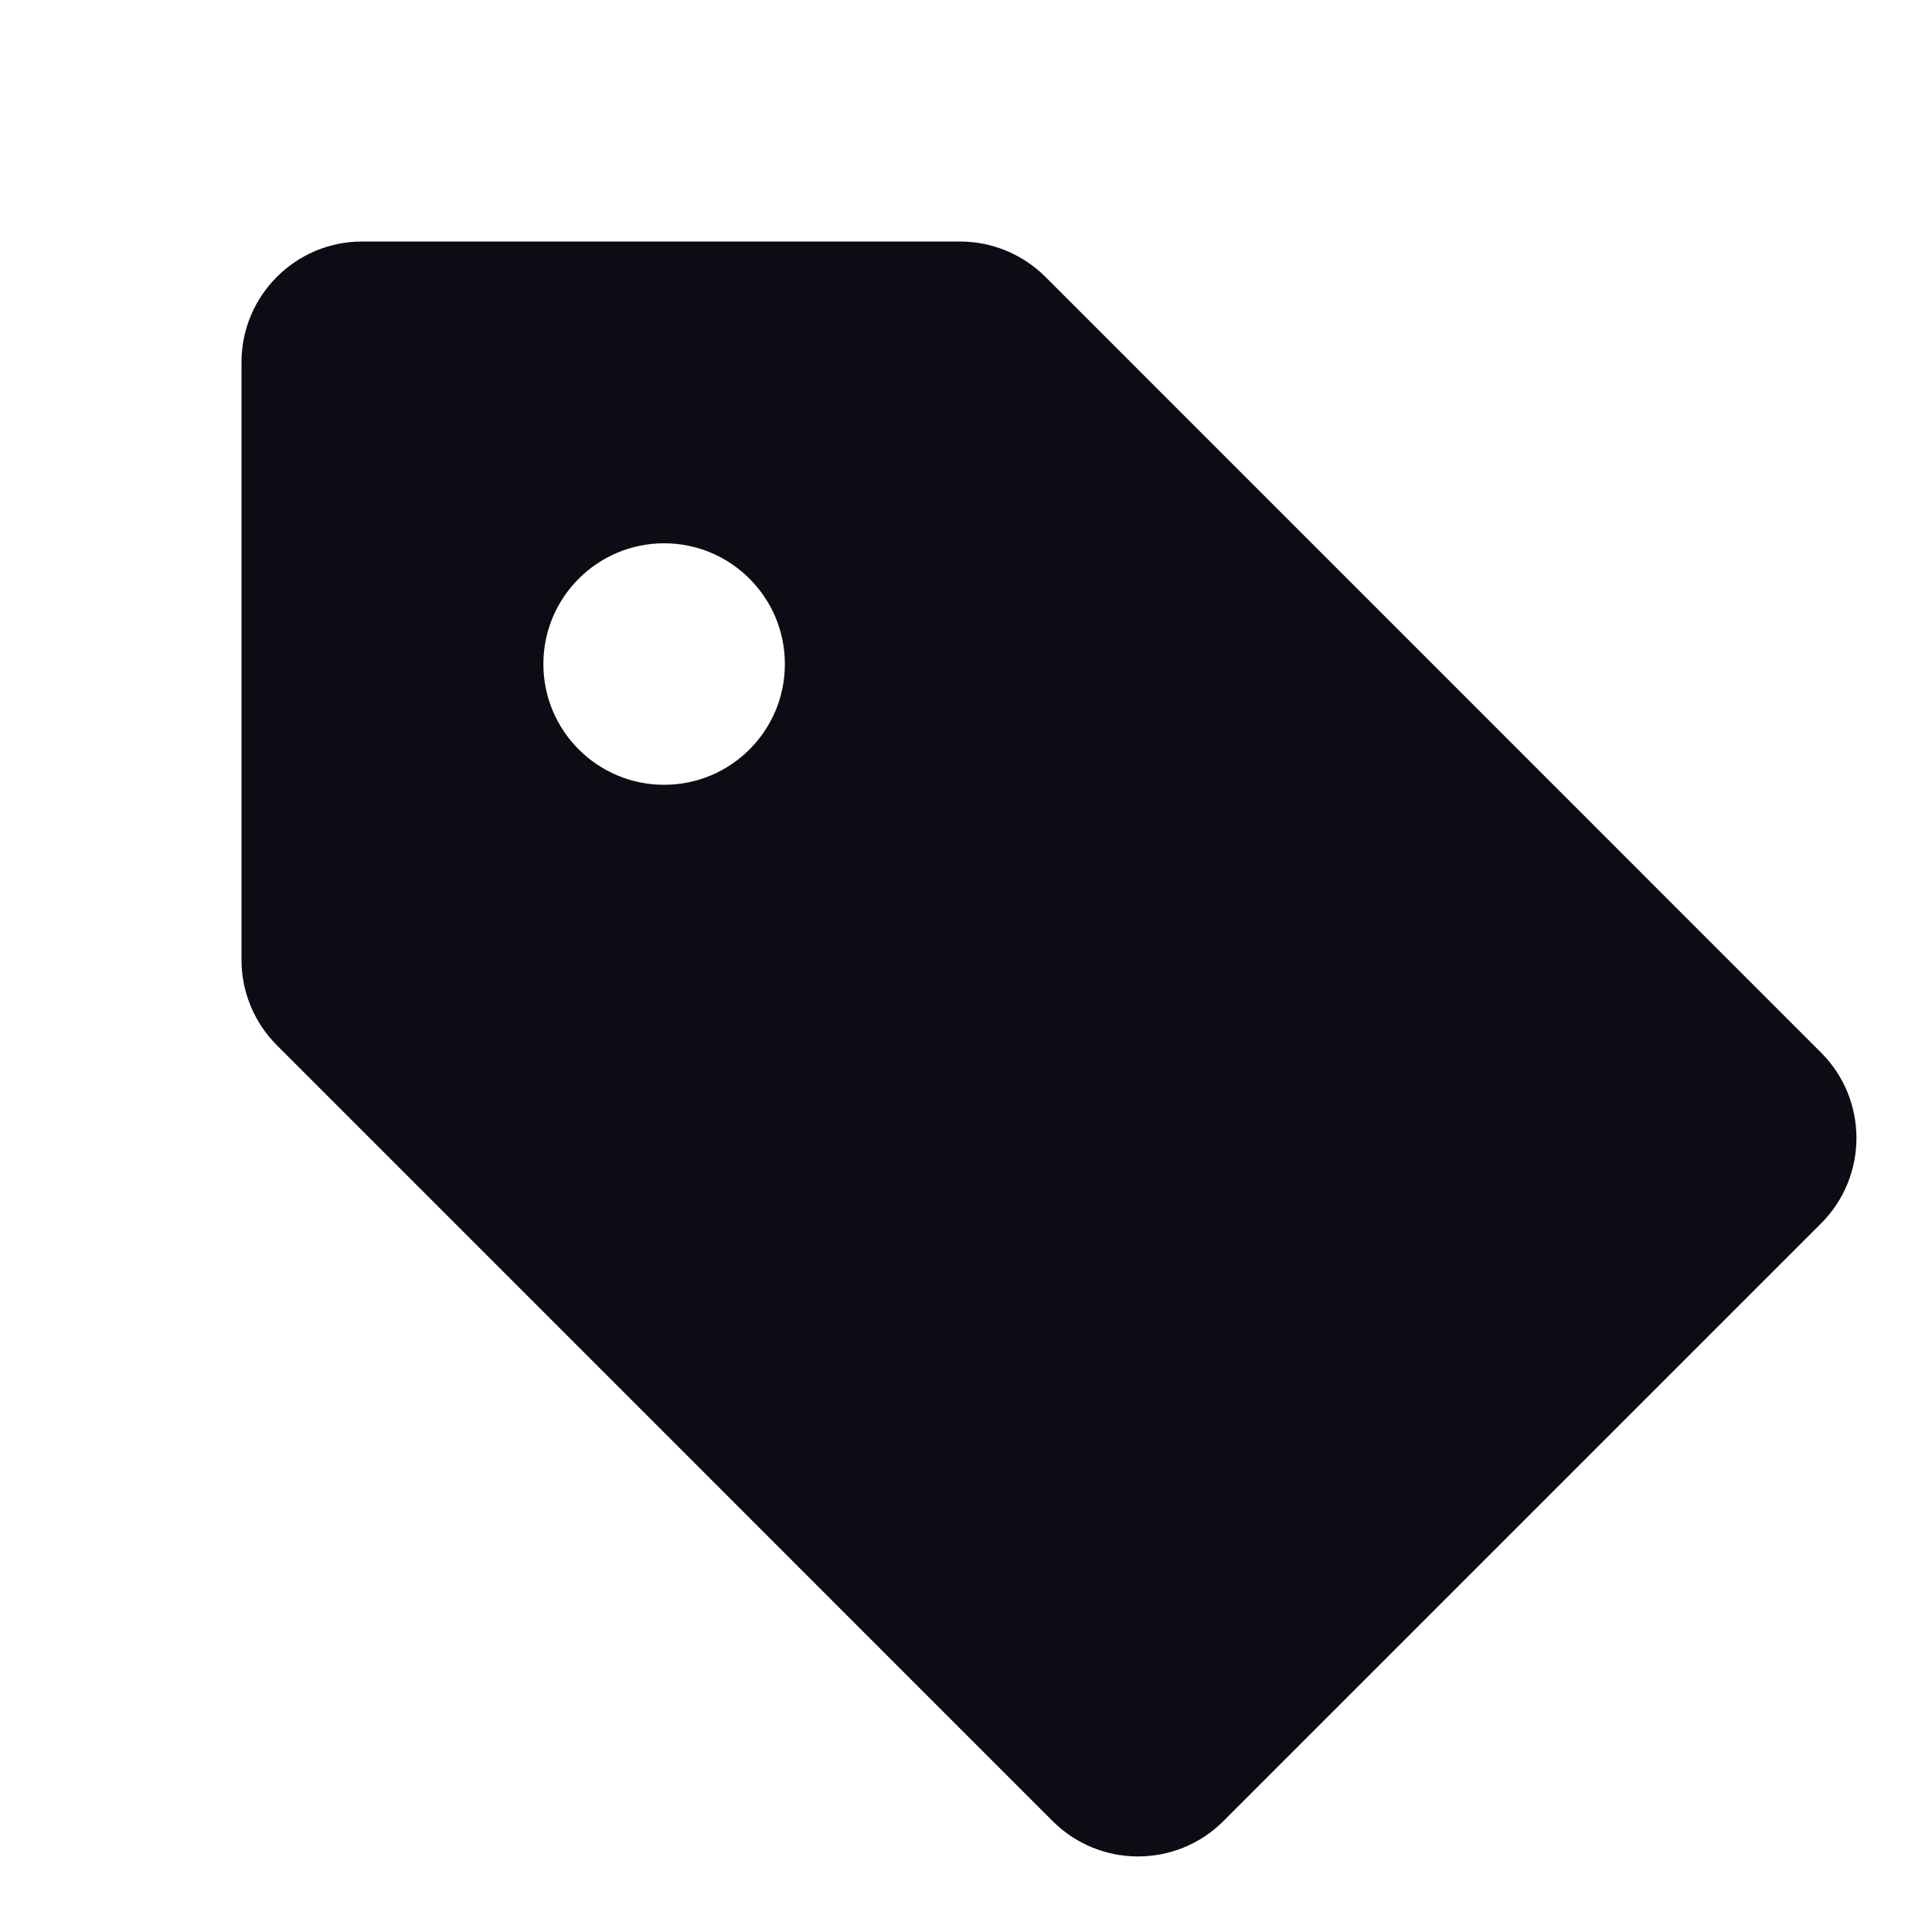 <svg width="24" height="24" viewBox="0 0 24 24" fill="none" xmlns="http://www.w3.org/2000/svg">
<path fill-rule="evenodd" clip-rule="evenodd" d="M15.198 22.622C14.612 23.208 13.662 23.208 13.076 22.622L3.44 12.985C3.158 12.704 3 12.322 3 11.925V4.5C3 3.672 3.672 3 4.5 3H11.925C12.323 3 12.704 3.158 12.986 3.439L22.622 13.076C23.208 13.662 23.208 14.612 22.622 15.198L15.198 22.622ZM8.25 9.749C9.078 9.749 9.75 9.078 9.75 8.249C9.75 7.421 9.078 6.749 8.25 6.749C7.422 6.749 6.75 7.421 6.75 8.249C6.75 9.078 7.422 9.749 8.25 9.749Z" fill="#0C0C14"/>
</svg>
